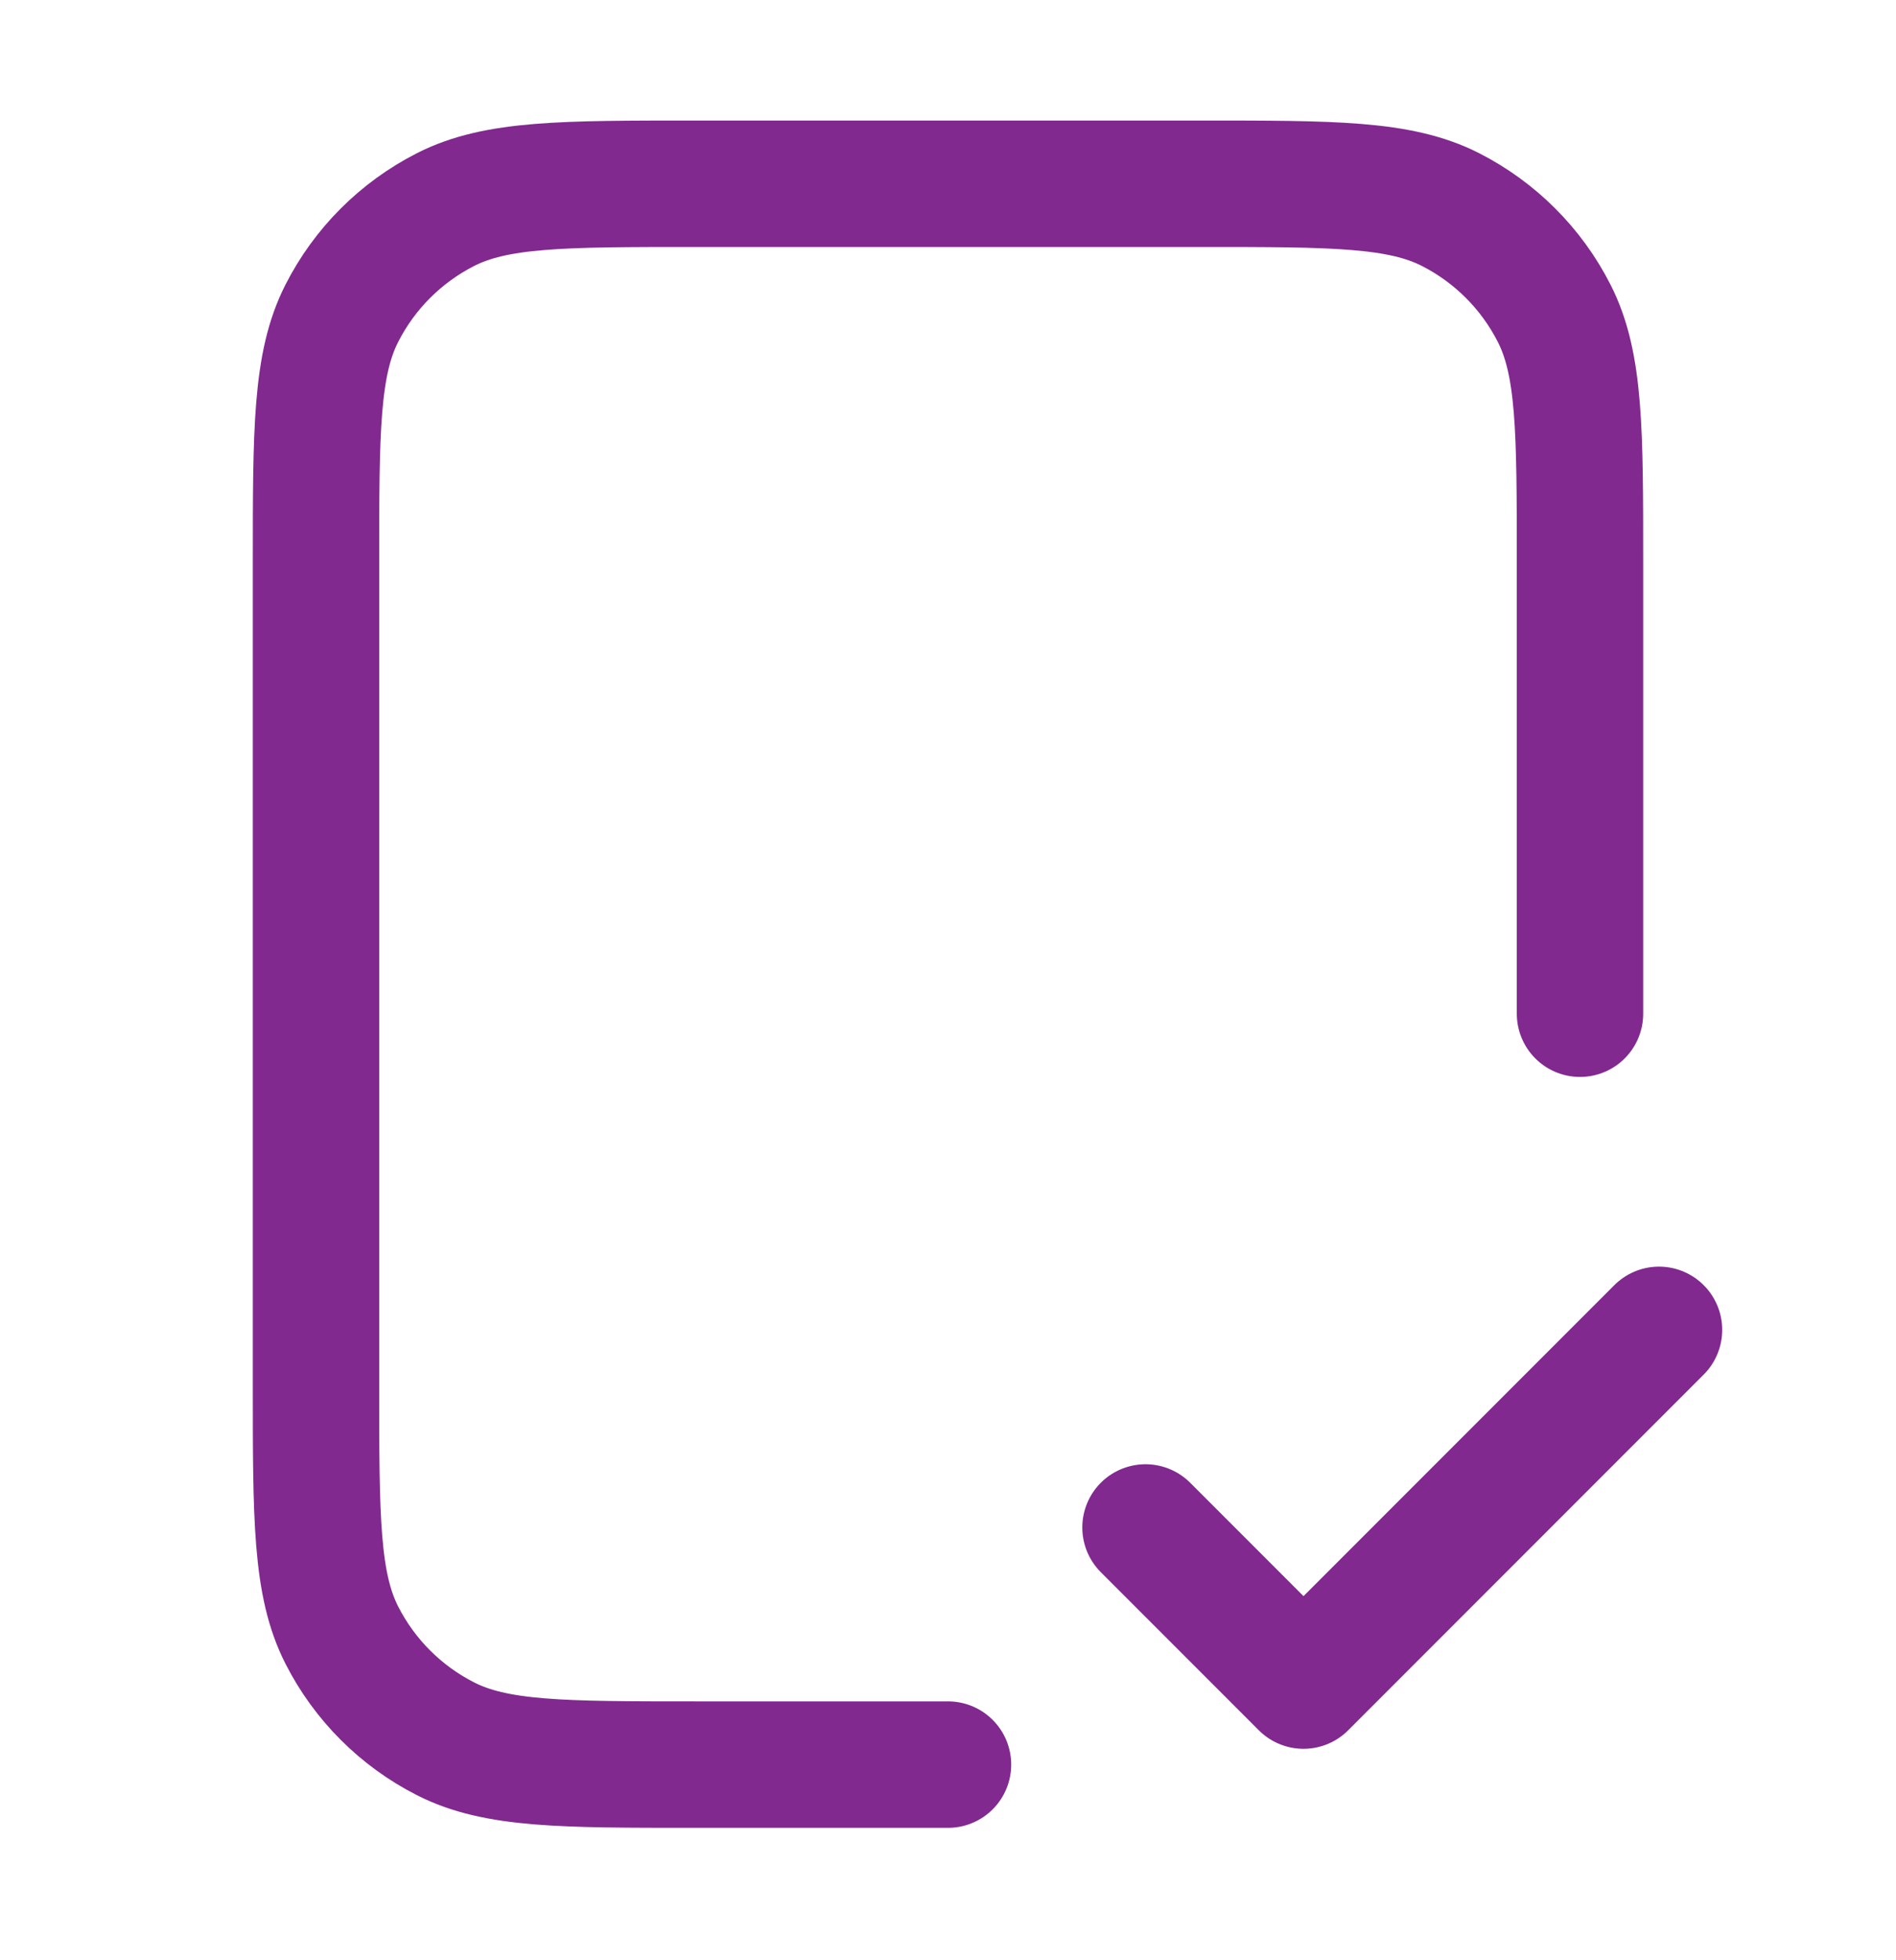 <svg width="30" height="31" viewBox="0 0 30 31" fill="none" xmlns="http://www.w3.org/2000/svg">
<g id="file-check-01-svgrepo-com 1">
<path id="Vector" d="M25 16.031V8.906C25 6.806 25 5.756 24.591 4.954C24.232 4.248 23.658 3.675 22.953 3.315C22.15 2.906 21.1 2.906 19 2.906H11C8.9 2.906 7.85 2.906 7.048 3.315C6.342 3.675 5.768 4.248 5.409 4.954C5 5.756 5 6.806 5 8.906V21.906C5 24.006 5 25.056 5.409 25.859C5.768 26.564 6.342 27.138 7.048 27.497C7.85 27.906 8.9 27.906 11 27.906H15M18.125 24.156L20.625 26.656L26.25 21.031" stroke="#81298F" stroke-width="2" stroke-linecap="round" stroke-linejoin="round"/>
</g>
</svg>
